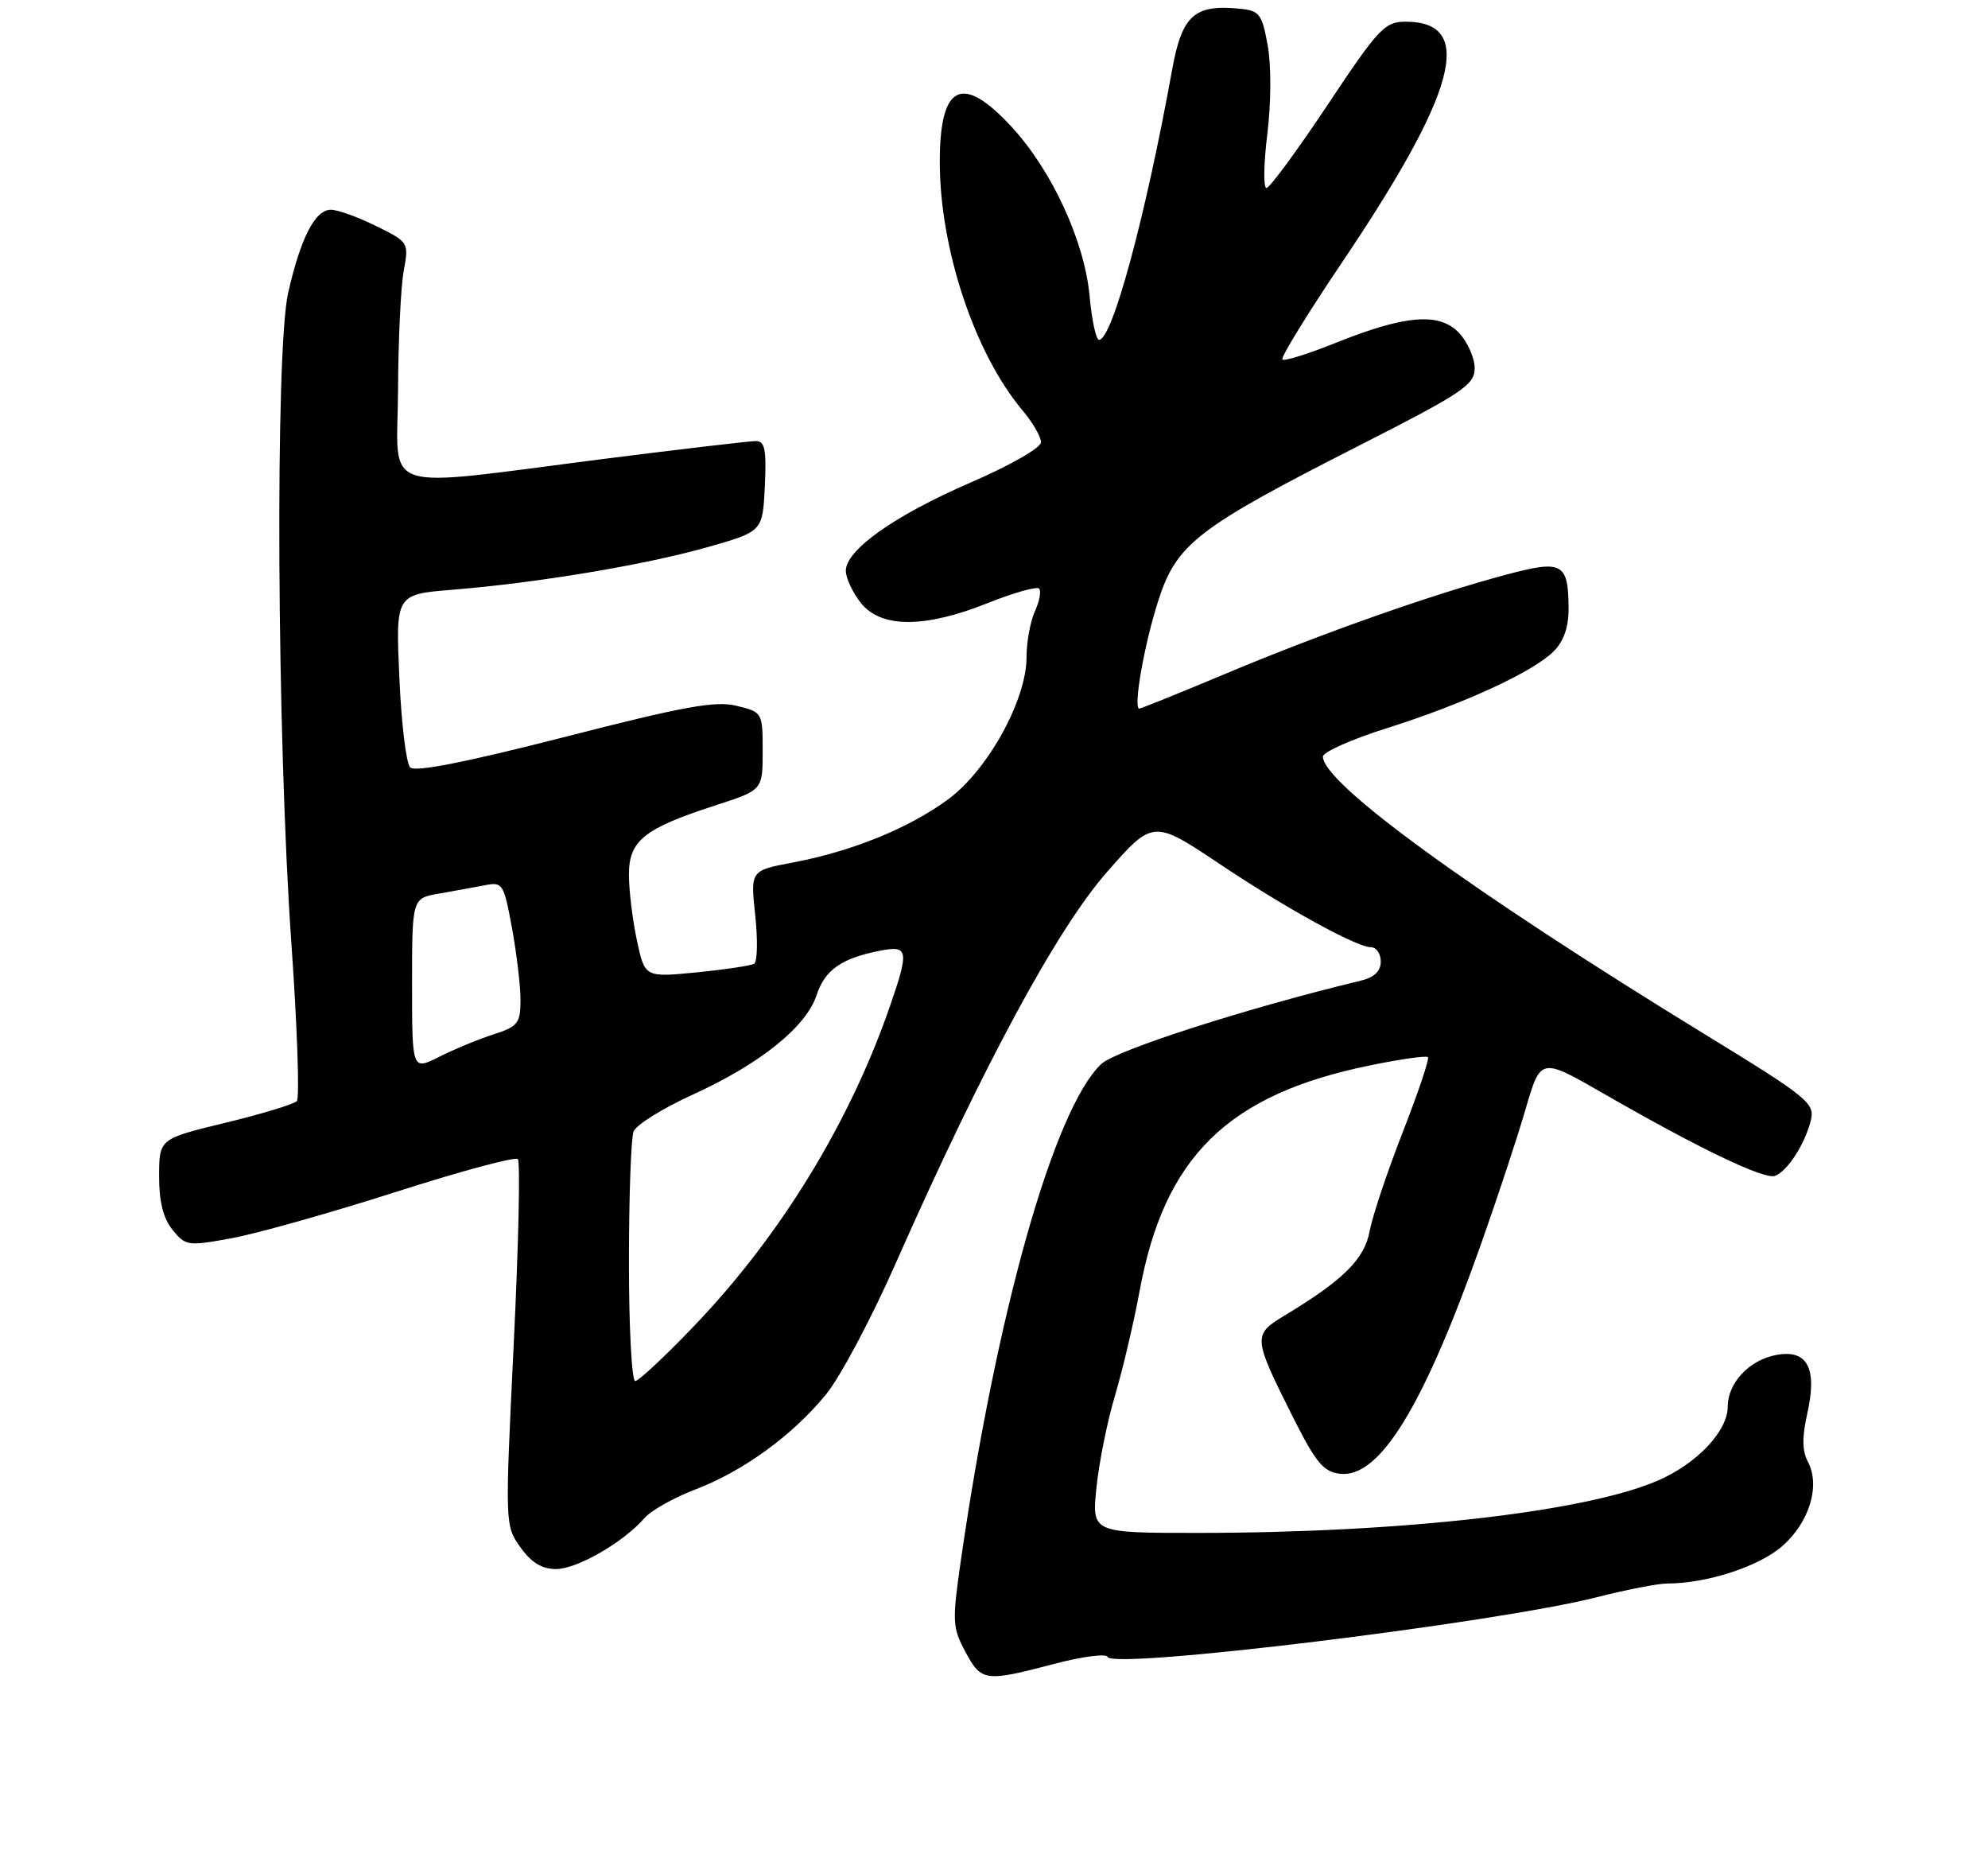 <?xml version="1.0" encoding="UTF-8" standalone="no"?>
<!DOCTYPE svg PUBLIC "-//W3C//DTD SVG 1.1//EN" "http://www.w3.org/Graphics/SVG/1.1/DTD/svg11.dtd" >
<svg xmlns="http://www.w3.org/2000/svg" xmlns:xlink="http://www.w3.org/1999/xlink" version="1.1" viewBox="0 0 275 257">
 <g >
 <path fill="currentColor"
d=" M 145.78 230.13 C 149.70 229.09 153.05 228.66 153.22 229.15 C 153.81 230.94 206.93 224.45 220.91 220.89 C 224.99 219.85 229.35 219.00 230.61 219.00 C 236.10 219.00 243.33 216.65 246.55 213.82 C 250.31 210.52 251.84 205.44 250.08 202.15 C 249.29 200.68 249.27 198.75 250.00 195.50 C 251.42 189.18 250.01 186.56 245.66 187.40 C 241.95 188.11 239.00 191.27 239.00 194.53 C 239.00 197.93 234.72 202.45 229.27 204.79 C 219.21 209.11 193.86 211.99 165.77 212.00 C 151.03 212.00 151.03 212.00 151.67 205.75 C 152.02 202.31 153.17 196.57 154.24 193.00 C 155.30 189.43 156.84 182.90 157.65 178.50 C 161.07 159.95 169.88 151.34 189.53 147.34 C 193.70 146.48 197.30 145.97 197.53 146.20 C 197.75 146.42 196.19 151.08 194.05 156.55 C 191.91 162.02 189.85 168.19 189.47 170.25 C 188.75 174.13 185.85 177.02 177.72 181.92 C 173.27 184.60 173.30 184.92 178.86 196.00 C 182.01 202.27 183.07 203.55 185.35 203.82 C 190.83 204.46 196.89 194.60 204.89 172.00 C 207.13 165.68 209.90 157.29 211.04 153.37 C 213.12 146.24 213.12 146.24 221.75 151.20 C 235.04 158.85 244.08 163.18 245.55 162.62 C 247.27 161.96 249.69 158.20 250.49 154.96 C 251.07 152.57 250.16 151.82 235.81 143.03 C 203.52 123.25 183.00 108.33 183.00 104.64 C 183.00 104.01 186.98 102.24 191.83 100.71 C 202.45 97.36 212.08 92.92 214.92 90.08 C 216.30 88.70 216.99 86.73 216.98 84.25 C 216.96 77.82 216.17 77.39 208.34 79.48 C 198.16 82.19 182.98 87.54 169.76 93.08 C 163.30 95.79 157.83 98.00 157.60 98.00 C 156.73 98.00 158.26 89.22 160.19 83.18 C 162.73 75.23 165.48 73.09 187.74 61.76 C 202.33 54.34 203.98 53.24 203.99 50.94 C 204.00 49.53 203.03 47.34 201.86 46.07 C 199.14 43.16 194.42 43.54 184.68 47.45 C 180.93 48.96 177.65 49.98 177.39 49.72 C 177.13 49.46 180.82 43.45 185.59 36.37 C 201.55 12.71 204.13 3.00 194.45 3.00 C 191.55 3.00 190.71 3.89 183.65 14.50 C 179.44 20.82 175.63 26.00 175.19 26.00 C 174.75 26.00 174.80 22.64 175.31 18.53 C 175.84 14.20 175.86 9.05 175.36 6.28 C 174.57 1.91 174.23 1.47 171.44 1.20 C 165.20 0.59 163.50 2.13 162.14 9.65 C 158.45 30.02 153.86 47.00 152.03 47.00 C 151.62 47.00 151.03 44.30 150.73 41.00 C 150.05 33.43 145.54 23.62 139.96 17.57 C 133.10 10.13 130.00 11.62 130.00 22.39 C 130.00 34.39 134.82 48.88 141.44 56.75 C 142.85 58.42 144.00 60.40 144.00 61.16 C 144.00 61.93 139.77 64.35 134.25 66.74 C 123.75 71.29 117.00 76.06 117.00 78.94 C 117.00 79.92 117.93 81.92 119.07 83.37 C 121.85 86.89 127.90 86.90 136.65 83.40 C 140.22 81.98 143.41 81.07 143.73 81.40 C 144.06 81.72 143.80 83.14 143.16 84.54 C 142.52 85.95 142.00 88.80 142.00 90.89 C 142.00 96.81 136.65 106.50 131.14 110.56 C 125.71 114.55 117.86 117.74 109.65 119.29 C 103.81 120.39 103.81 120.39 104.47 126.59 C 104.84 130.01 104.77 133.02 104.32 133.29 C 103.87 133.55 100.28 134.09 96.35 134.48 C 89.20 135.18 89.20 135.18 88.10 130.04 C 87.50 127.21 87.00 123.13 87.00 120.97 C 87.00 116.25 89.08 114.59 98.94 111.39 C 105.50 109.27 105.50 109.27 105.50 103.88 C 105.50 98.54 105.47 98.49 101.92 97.62 C 99.00 96.89 94.68 97.67 78.05 101.94 C 64.49 105.41 57.41 106.81 56.74 106.14 C 56.19 105.59 55.51 99.98 55.24 93.67 C 54.73 82.20 54.73 82.20 62.61 81.56 C 74.29 80.62 89.25 78.12 97.88 75.67 C 105.50 73.50 105.50 73.50 105.80 67.25 C 106.04 62.14 105.81 61.00 104.54 61.00 C 103.69 61.00 94.33 62.10 83.74 63.44 C 51.79 67.50 54.99 68.55 55.06 54.01 C 55.09 47.13 55.44 39.70 55.84 37.50 C 56.57 33.52 56.54 33.49 52.03 31.26 C 49.54 30.03 46.72 29.01 45.78 29.01 C 43.59 29.00 41.60 32.86 39.86 40.50 C 38.04 48.53 38.30 101.95 40.31 130.50 C 41.12 142.05 41.46 151.85 41.06 152.28 C 40.66 152.71 36.22 154.06 31.18 155.28 C 22.02 157.50 22.02 157.50 22.01 162.64 C 22.00 166.19 22.58 168.50 23.87 170.09 C 25.68 172.32 25.97 172.36 32.12 171.23 C 35.63 170.58 45.81 167.71 54.74 164.85 C 63.67 161.99 71.27 159.94 71.63 160.30 C 71.99 160.65 71.73 172.20 71.06 185.96 C 69.85 210.89 69.85 210.98 71.99 213.99 C 73.50 216.11 74.96 217.00 76.93 217.00 C 79.82 217.00 86.28 213.27 89.14 209.96 C 90.04 208.91 93.19 207.14 96.14 206.01 C 102.81 203.47 109.62 198.52 114.26 192.85 C 116.22 190.46 120.53 182.35 123.85 174.84 C 135.98 147.40 146.23 128.42 153.20 120.52 C 159.47 113.38 159.59 113.38 168.63 119.43 C 177.79 125.57 187.66 131.00 189.64 131.00 C 190.39 131.00 191.00 131.89 191.00 132.98 C 191.00 134.32 190.10 135.18 188.25 135.62 C 172.59 139.39 154.39 145.23 152.35 147.14 C 145.81 153.29 137.83 181.55 132.86 216.19 C 131.71 224.22 131.76 225.14 133.54 228.44 C 135.76 232.56 136.24 232.63 145.78 230.13 Z  M 87.00 174.58 C 87.00 165.55 87.29 157.41 87.64 156.49 C 87.99 155.57 91.67 153.28 95.82 151.39 C 105.14 147.14 111.50 142.04 112.95 137.65 C 114.11 134.13 116.39 132.53 121.75 131.48 C 125.65 130.71 125.78 131.42 123.13 139.09 C 117.57 155.20 108.02 170.81 96.14 183.25 C 92.07 187.51 88.34 191.00 87.87 191.00 C 87.39 191.00 87.00 183.61 87.00 174.58 Z  M 57.00 136.13 C 57.00 124.22 57.00 124.22 60.75 123.58 C 62.81 123.22 65.66 122.70 67.07 122.43 C 69.53 121.94 69.69 122.20 70.82 128.33 C 71.47 131.85 72.00 136.33 72.00 138.29 C 72.00 141.52 71.65 141.96 68.25 143.06 C 66.19 143.72 62.81 145.12 60.75 146.16 C 57.00 148.04 57.00 148.04 57.00 136.13 Z "/>
</g>
</svg>